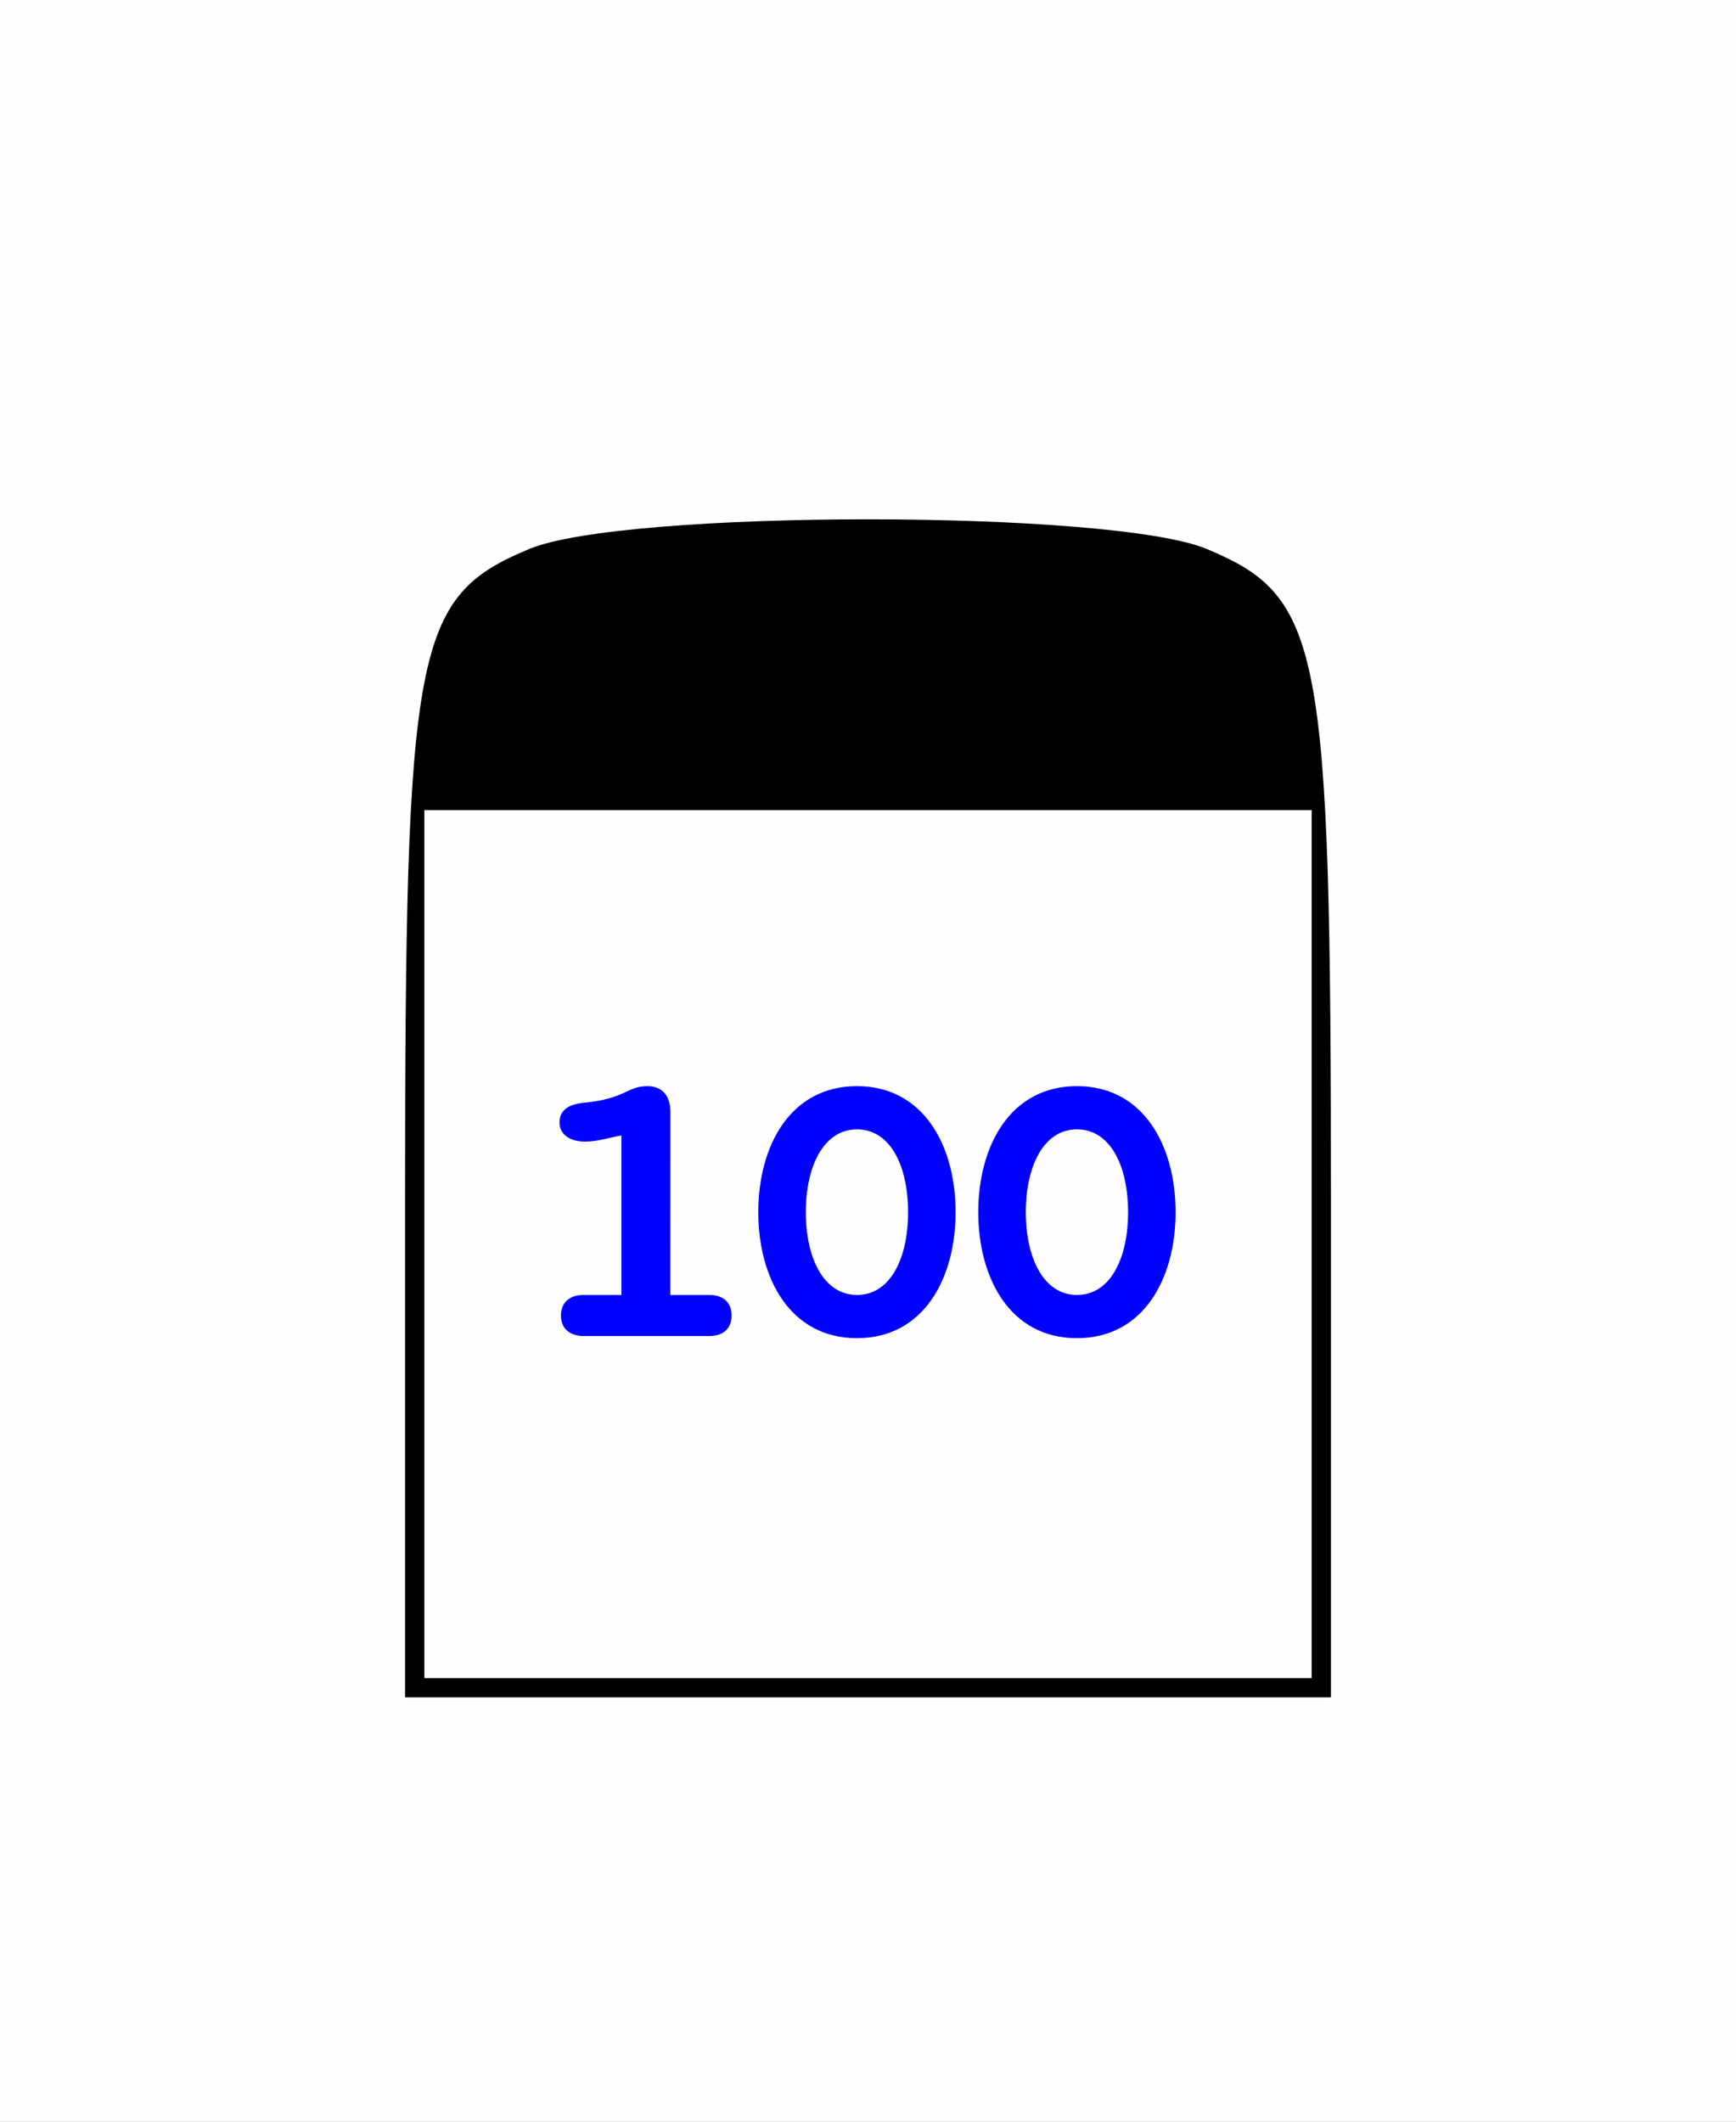 <?xml version="1.0" encoding="UTF-8" standalone="no"?>
<svg
   xmlns:dc="http://purl.org/dc/elements/1.1/"
   xmlns:cc="http://creativecommons.org/ns#"
   xmlns:rdf="http://www.w3.org/1999/02/22-rdf-syntax-ns#"
   xmlns:svg="http://www.w3.org/2000/svg"
   xmlns="http://www.w3.org/2000/svg"
   xmlns:sodipodi="http://sodipodi.sourceforge.net/DTD/sodipodi-0.dtd"
   xmlns:inkscape="http://www.inkscape.org/namespaces/inkscape"
   version="1.1"
   id="svg26"
   width="90"
   height="110"
   viewBox="0 0 90 110"
   sodipodi:docname="100.svg"
   inkscape:version="1.0.1 (3bc2e813f5, 2020-09-07)">
  <rect x="0" y="0" width="90" height="110" fill="#808080" stroke="none"/>
  <defs
     id="defs10" />
  <sodipodi:namedview
     pagecolor="#ffffff"
     bordercolor="#666666"
     borderopacity="1"
     objecttolerance="10"
     gridtolerance="10"
     guidetolerance="10"
     inkscape:pageopacity="0"
     inkscape:pageshadow="2"
     inkscape:window-width="2075"
     inkscape:window-height="1317"
     id="namedview8"
     showgrid="false"
     inkscape:zoom="10.836125"
     inkscape:cx="45"
     inkscape:cy="55"
     inkscape:window-x="0"
     inkscape:window-y="0"
     inkscape:window-maximized="0"
     inkscape:current-layer="svg26"
     inkscape:document-rotation="0" />
  <g
     id="g34">
    <g
       id="g11169">
      <path
         style="fill:#fefefe"
         d="M 0,55 V 0 h 45 45 v 55 55 H 45 0 Z"
         id="path11175" />
      <path
         style="fill:#000000"
         d="m 21,62.468 c 0,-29.059 0.464,-31.51 6.432,-34.004 4.914,-2.053 30.222,-2.053 35.136,0 C 68.536,30.958 69,33.409 69,62.468 V 88 H 45 21 Z M 68,64.5 V 42 H 45 22 V 64.5 87 h 23 23 z"
         id="path11171" />
    </g>
  </g>
  <g
     aria-label="100"
     id="text16"
     style="font-style:normal;font-variant:normal;font-weight:bold;font-stretch:normal;font-size:18.667px;line-height:25px;font-family:'ITC Benguiat Gothic Std';-inkscape-font-specification:'ITC Benguiat Gothic Std, Bold';font-variant-ligatures:normal;font-variant-caps:normal;font-variant-numeric:normal;font-variant-east-asian:normal;writing-mode:lr-tb;fill:#0000ff;stroke-width:3.48;stroke-linecap:round;stroke-linejoin:round">
    <path
       d="m 34.757,57.655 c 0,-0.821 -0.411,-1.344 -1.195,-1.344 -1.045,0 -1.139,0.653 -3.267,0.859 -0.803,0.075 -1.288,0.373 -1.288,1.027 0,0.579 0.485,0.989 1.325,0.989 0.691,0 1.288,-0.224 1.885,-0.317 v 8.269 h -1.979 c -0.635,0 -1.157,0.336 -1.157,1.064 0,0.728 0.523,1.064 1.157,1.064 h 6.552 c 0.635,0 1.139,-0.336 1.139,-1.064 0,-0.728 -0.504,-1.064 -1.139,-1.064 h -2.035 z"
       id="path226" />
    <path
       d="m 39.312,62.845 c 0,3.416 1.643,6.533 5.115,6.533 3.472,0 5.115,-3.117 5.115,-6.533 0,-3.416 -1.643,-6.533 -5.115,-6.533 -3.472,0 -5.115,3.117 -5.115,6.533 z m 2.464,0 c 0,-2.389 0.933,-4.293 2.651,-4.293 1.736,0 2.651,1.904 2.651,4.293 0,2.389 -0.915,4.293 -2.651,4.293 -1.717,0 -2.651,-1.904 -2.651,-4.293 z"
       id="path228" />
    <path
       d="m 50.717,62.845 c 0,3.416 1.643,6.533 5.115,6.533 3.472,0 5.115,-3.117 5.115,-6.533 0,-3.416 -1.643,-6.533 -5.115,-6.533 -3.472,0 -5.115,3.117 -5.115,6.533 z m 2.464,0 c 0,-2.389 0.933,-4.293 2.651,-4.293 1.736,0 2.651,1.904 2.651,4.293 0,2.389 -0.915,4.293 -2.651,4.293 -1.717,0 -2.651,-1.904 -2.651,-4.293 z"
       id="path230" />
  </g>
</svg>

